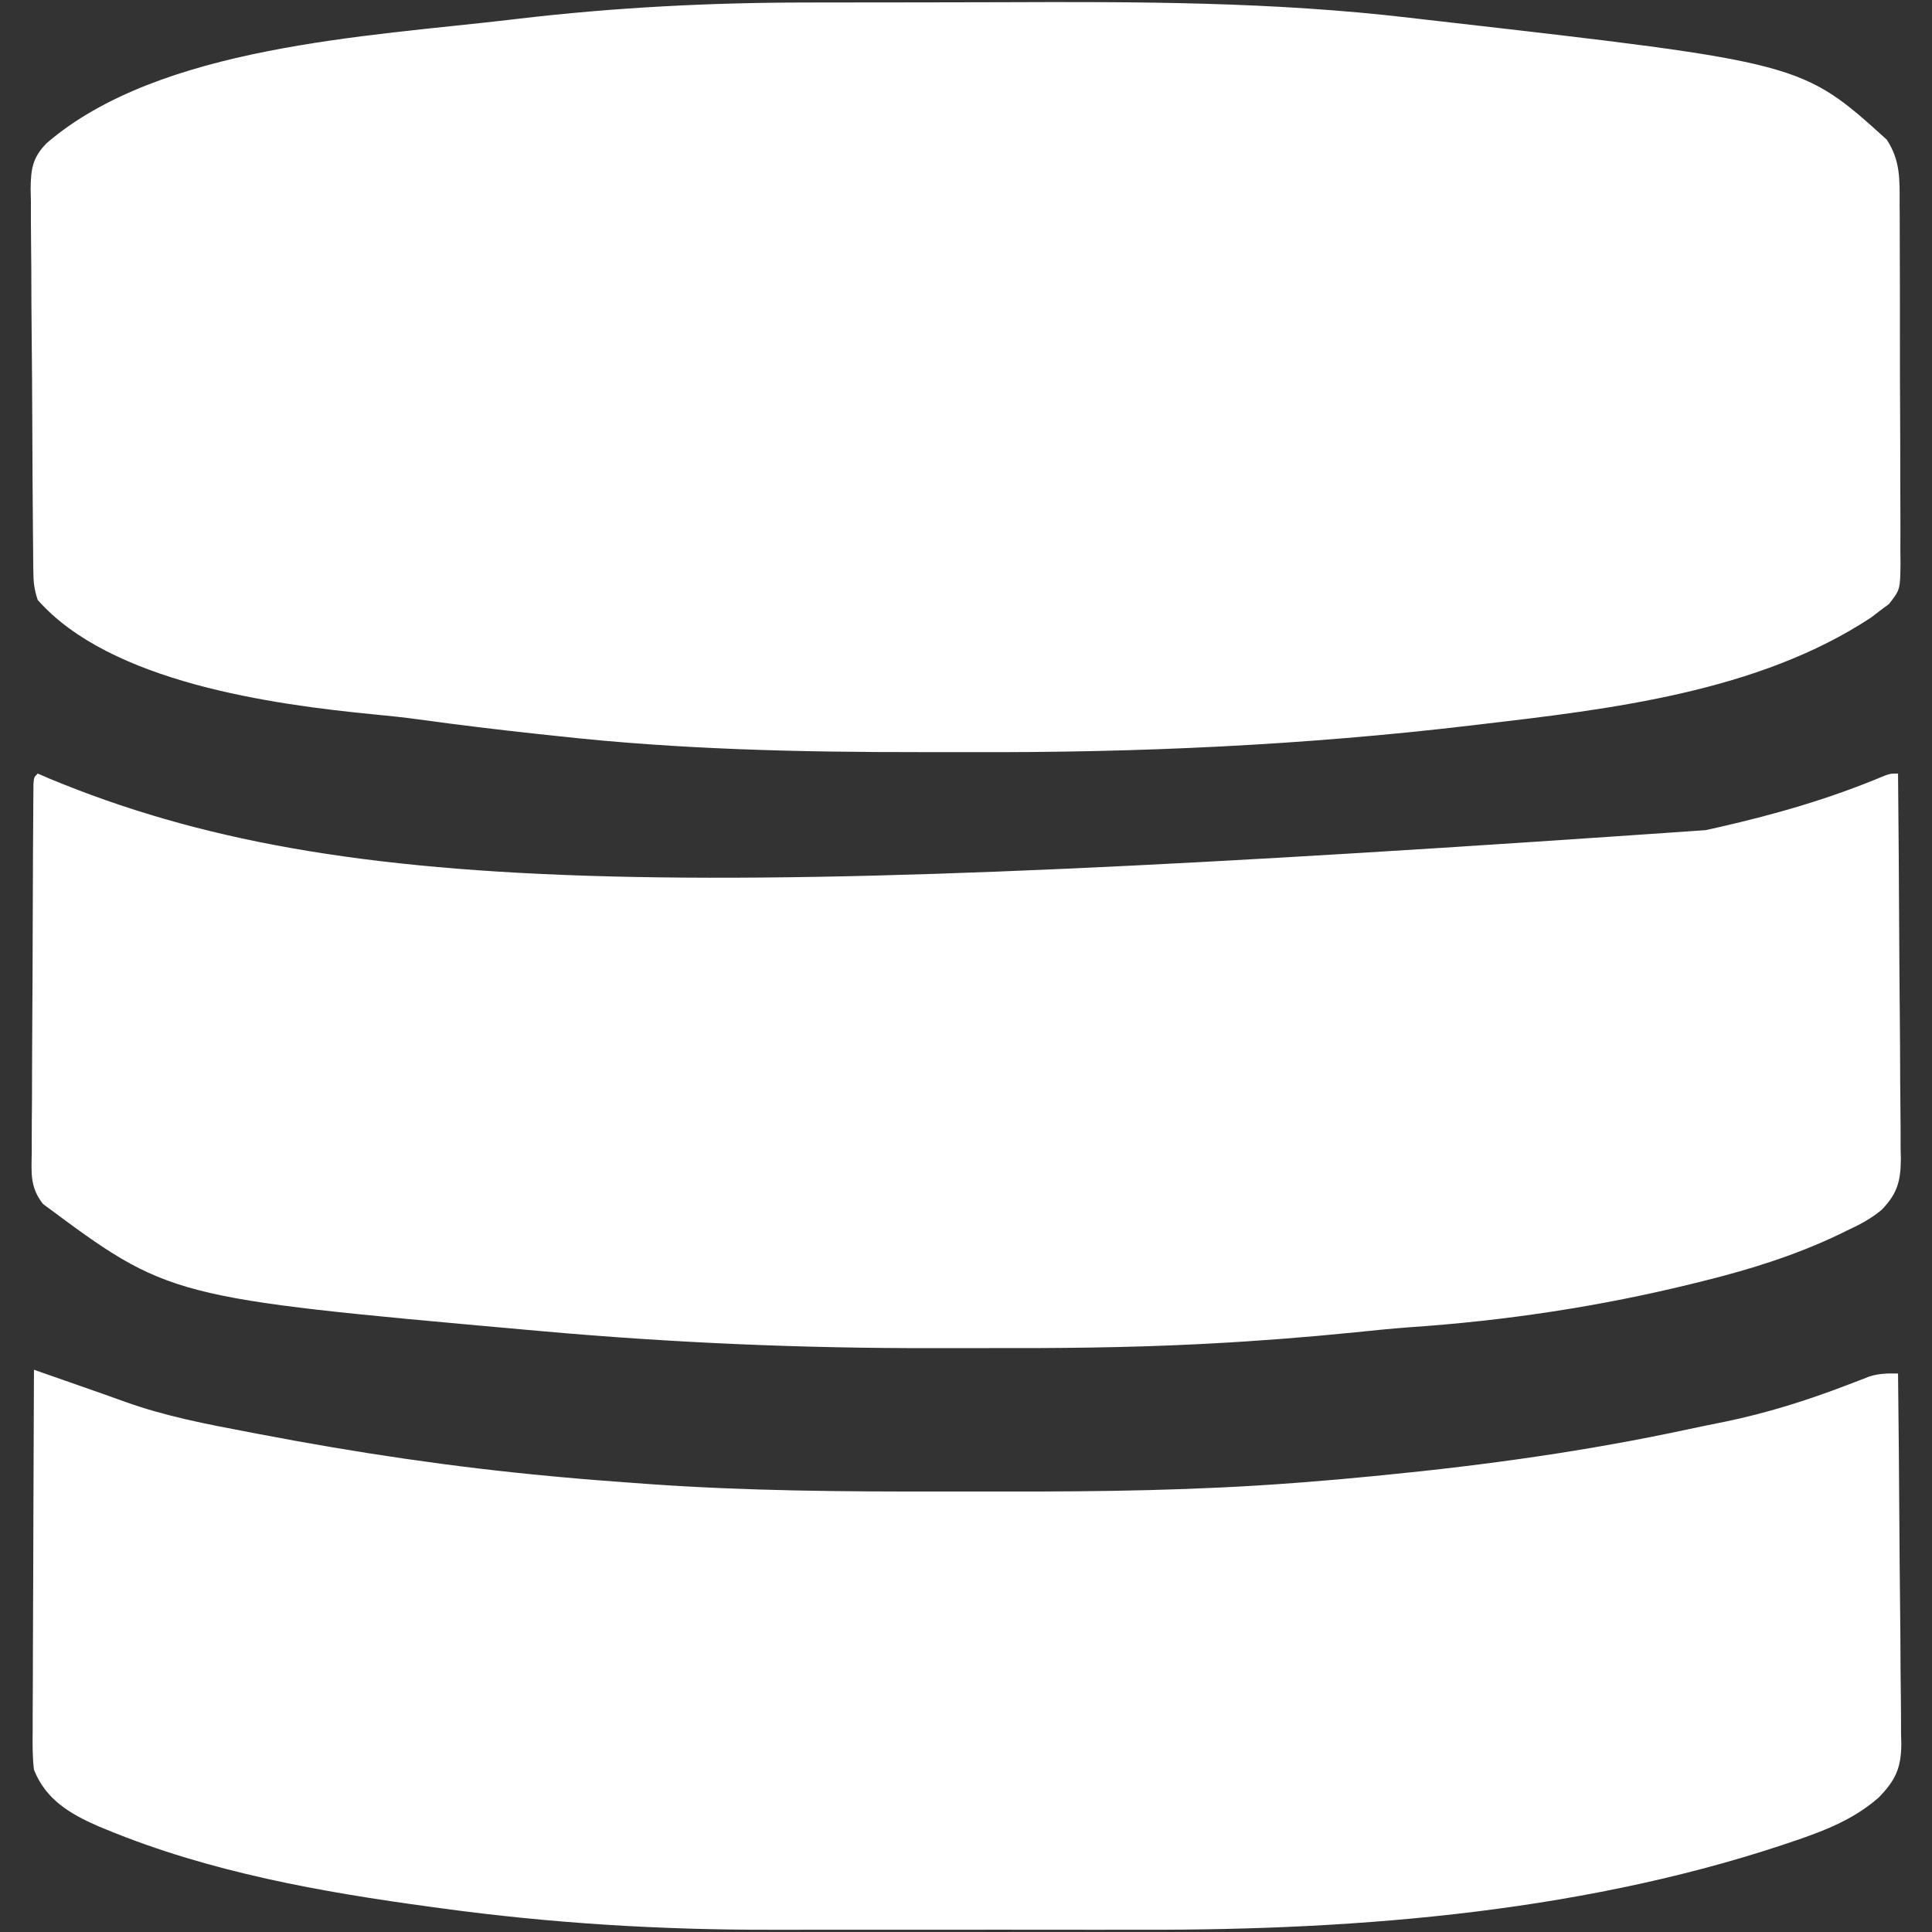 <?xml version="1.0" encoding="UTF-8"?>
<svg version="1.1" xmlns="http://www.w3.org/2000/svg" width="512" height="512">
<rect width="100%" height="100%" fill="#333333" stroke="none"/>
<path d="M0 0 C2.312 -0.001 4.623 -0.006 6.935 -0.011 C15.093 -0.029 23.251 -0.038 31.409 -0.036 C38.04 -0.035 44.671 -0.049 51.301 -0.077 C87.583 -0.227 123.574 -0.201 159.668 4.049 C162.281 4.357 164.894 4.655 167.508 4.952 C263.571 15.941 263.571 15.941 286.094 36.335 C289.745 41.86 289.532 47.011 289.514 53.401 C289.522 54.506 289.531 55.611 289.539 56.749 C289.563 60.393 289.564 64.038 289.562 67.682 C289.569 70.218 289.577 72.753 289.585 75.288 C289.599 80.598 289.601 85.908 289.595 91.219 C289.588 97.351 289.611 103.484 289.648 109.616 C289.682 115.526 289.689 121.435 289.685 127.345 C289.687 129.856 289.696 132.366 289.714 134.877 C289.736 138.384 289.727 141.89 289.709 145.397 C289.722 146.436 289.735 147.474 289.749 148.544 C289.666 155.601 289.666 155.601 286.687 159.417 C285.831 160.049 284.975 160.682 284.094 161.335 C283.399 161.871 282.704 162.407 281.988 162.96 C252.076 182.714 212.931 187.257 178.094 191.335 C177.114 191.451 177.114 191.451 176.114 191.569 C131.822 196.825 87.597 198.846 43.008 198.657 C38.676 198.644 34.345 198.649 30.014 198.654 C-2.169 198.682 -34.205 197.945 -66.219 194.397 C-67.858 194.222 -69.498 194.048 -71.138 193.874 C-81.798 192.732 -92.434 191.44 -103.055 189.975 C-106.916 189.448 -110.777 189.039 -114.656 188.672 C-141.892 186.028 -184.675 180.141 -203.906 158.335 C-204.858 155.48 -205.044 153.658 -205.074 150.693 C-205.085 149.74 -205.097 148.787 -205.109 147.804 C-205.116 146.76 -205.123 145.716 -205.131 144.64 C-205.142 143.539 -205.154 142.438 -205.165 141.304 C-205.263 131.156 -205.314 121.008 -205.351 110.86 C-205.379 103.363 -205.429 95.867 -205.512 88.371 C-205.574 82.457 -205.598 76.544 -205.609 70.631 C-205.62 68.119 -205.642 65.607 -205.677 63.095 C-205.723 59.578 -205.725 56.064 -205.717 52.546 C-205.741 51.51 -205.764 50.474 -205.788 49.407 C-205.728 44.123 -205.304 41.109 -201.523 37.255 C-171.671 11.561 -116.666 9.007 -78.906 4.585 C-77.626 4.433 -77.626 4.433 -76.32 4.279 C-50.898 1.304 -25.585 0.009 0 0 Z " fill="#FFFFFF" transform="translate(213.906,0.665)"/>
<path d="M0 0 C1.098 0.473 2.197 0.946 3.328 1.434 C81.252 33.666 175.384 33.575 442 15 C443.203 14.731 444.406 14.461 445.646 14.184 C460.685 10.764 475.062 6.606 489.29 0.623 C491 0 491 0 493 0 C493.14 14.221 493.246 28.442 493.311 42.664 C493.342 49.268 493.385 55.871 493.453 62.475 C493.518 68.849 493.554 75.222 493.569 81.596 C493.58 84.027 493.602 86.458 493.634 88.888 C493.678 92.295 493.684 95.7 493.681 99.108 C493.703 100.111 493.724 101.114 493.747 102.148 C493.694 108.066 492.801 111.337 488.643 115.631 C485.81 117.991 482.774 119.593 479.438 121.125 C478.81 121.433 478.183 121.741 477.537 122.059 C465.977 127.605 453.971 131.363 441.562 134.438 C440.796 134.629 440.029 134.821 439.239 135.018 C414.239 141.214 388.78 145.054 363.087 146.767 C358.425 147.119 353.778 147.607 349.127 148.081 C336.153 149.387 323.178 150.401 310.156 151.078 C308.918 151.143 308.918 151.143 307.655 151.209 C288.8 152.168 269.961 152.308 251.085 152.261 C246.486 152.249 241.888 152.256 237.29 152.268 C202.531 152.341 167.936 150.849 133.312 147.75 C131.511 147.59 131.511 147.59 129.674 147.428 C34.838 138.922 34.838 138.922 1.386 114.057 C-2.093 109.599 -1.673 105.857 -1.583 100.351 C-1.586 99.279 -1.588 98.207 -1.591 97.102 C-1.592 93.562 -1.558 90.024 -1.523 86.484 C-1.517 84.028 -1.512 81.571 -1.509 79.114 C-1.499 73.97 -1.472 68.825 -1.432 63.681 C-1.381 57.07 -1.356 50.46 -1.341 43.85 C-1.326 37.561 -1.301 31.273 -1.273 24.984 C-1.269 23.777 -1.264 22.569 -1.259 21.324 C-1.242 17.927 -1.219 14.529 -1.193 11.132 C-1.189 10.115 -1.184 9.098 -1.18 8.05 C-1.171 7.13 -1.163 6.21 -1.154 5.263 C-1.148 4.459 -1.143 3.655 -1.137 2.827 C-1 1 -1 1 0 0 Z " fill="#FFFFFF" transform="translate(10,205)"/>
<path d="M0 0 C3.18 1.111 6.359 2.222 9.538 3.334 C10.43 3.646 11.322 3.957 12.241 4.278 C16.207 5.665 20.17 7.056 24.121 8.483 C34.78 12.313 45.707 14.399 56.812 16.5 C57.824 16.694 58.835 16.888 59.878 17.087 C85.463 21.984 110.935 25.781 136.875 28.188 C137.718 28.267 138.56 28.346 139.428 28.427 C145.947 29.029 152.471 29.532 159 30 C160.203 30.089 161.406 30.177 162.646 30.268 C188.501 32.113 214.314 32.313 240.227 32.261 C245.923 32.249 251.619 32.256 257.315 32.268 C282.945 32.312 308.439 31.962 334 30 C335.557 29.883 335.557 29.883 337.145 29.764 C343.083 29.308 349.011 28.776 354.938 28.188 C355.796 28.104 356.655 28.02 357.54 27.934 C384.857 25.258 411.864 21.5 438.704 15.706 C441.755 15.052 444.811 14.434 447.871 13.824 C459.243 11.487 469.95 8.113 480.792 3.946 C481.79 3.566 482.788 3.185 483.816 2.793 C484.698 2.448 485.579 2.103 486.487 1.747 C489.13 0.961 491.26 0.945 494 1 C494.162 14.682 494.287 28.364 494.363 42.048 C494.399 48.402 494.449 54.755 494.528 61.108 C494.604 67.242 494.646 73.375 494.664 79.51 C494.677 81.848 494.702 84.186 494.74 86.523 C494.791 89.803 494.798 93.081 494.795 96.361 C494.82 97.324 494.845 98.286 494.871 99.278 C494.804 105.602 493.298 108.814 488.887 113.351 C483.553 118.011 477.552 120.916 470.938 123.312 C470.137 123.602 469.337 123.892 468.512 124.191 C413.124 143.505 351.927 148.537 293.68 148.403 C289.175 148.395 284.669 148.402 280.164 148.407 C272.611 148.413 265.058 148.406 257.505 148.391 C248.88 148.375 240.256 148.38 231.631 148.397 C224.11 148.41 216.589 148.412 209.067 148.404 C204.626 148.4 200.185 148.399 195.744 148.409 C166.208 148.467 137.033 146.7 107.75 142.688 C106.978 142.584 106.207 142.48 105.412 142.373 C76.159 138.411 46.667 133.174 19.25 121.875 C18.518 121.575 17.786 121.275 17.032 120.965 C9.465 117.651 3.153 113.908 0 106 C-0.419 102.526 -0.379 99.083 -0.341 95.588 C-0.341 94.554 -0.341 93.519 -0.342 92.453 C-0.34 89.044 -0.317 85.635 -0.293 82.227 C-0.287 79.859 -0.283 77.491 -0.28 75.123 C-0.269 68.898 -0.239 62.675 -0.206 56.45 C-0.175 50.096 -0.162 43.741 -0.146 37.387 C-0.114 24.924 -0.063 12.462 0 0 Z " fill="#FFFFFF" transform="translate(9,363)"/>
</svg>
